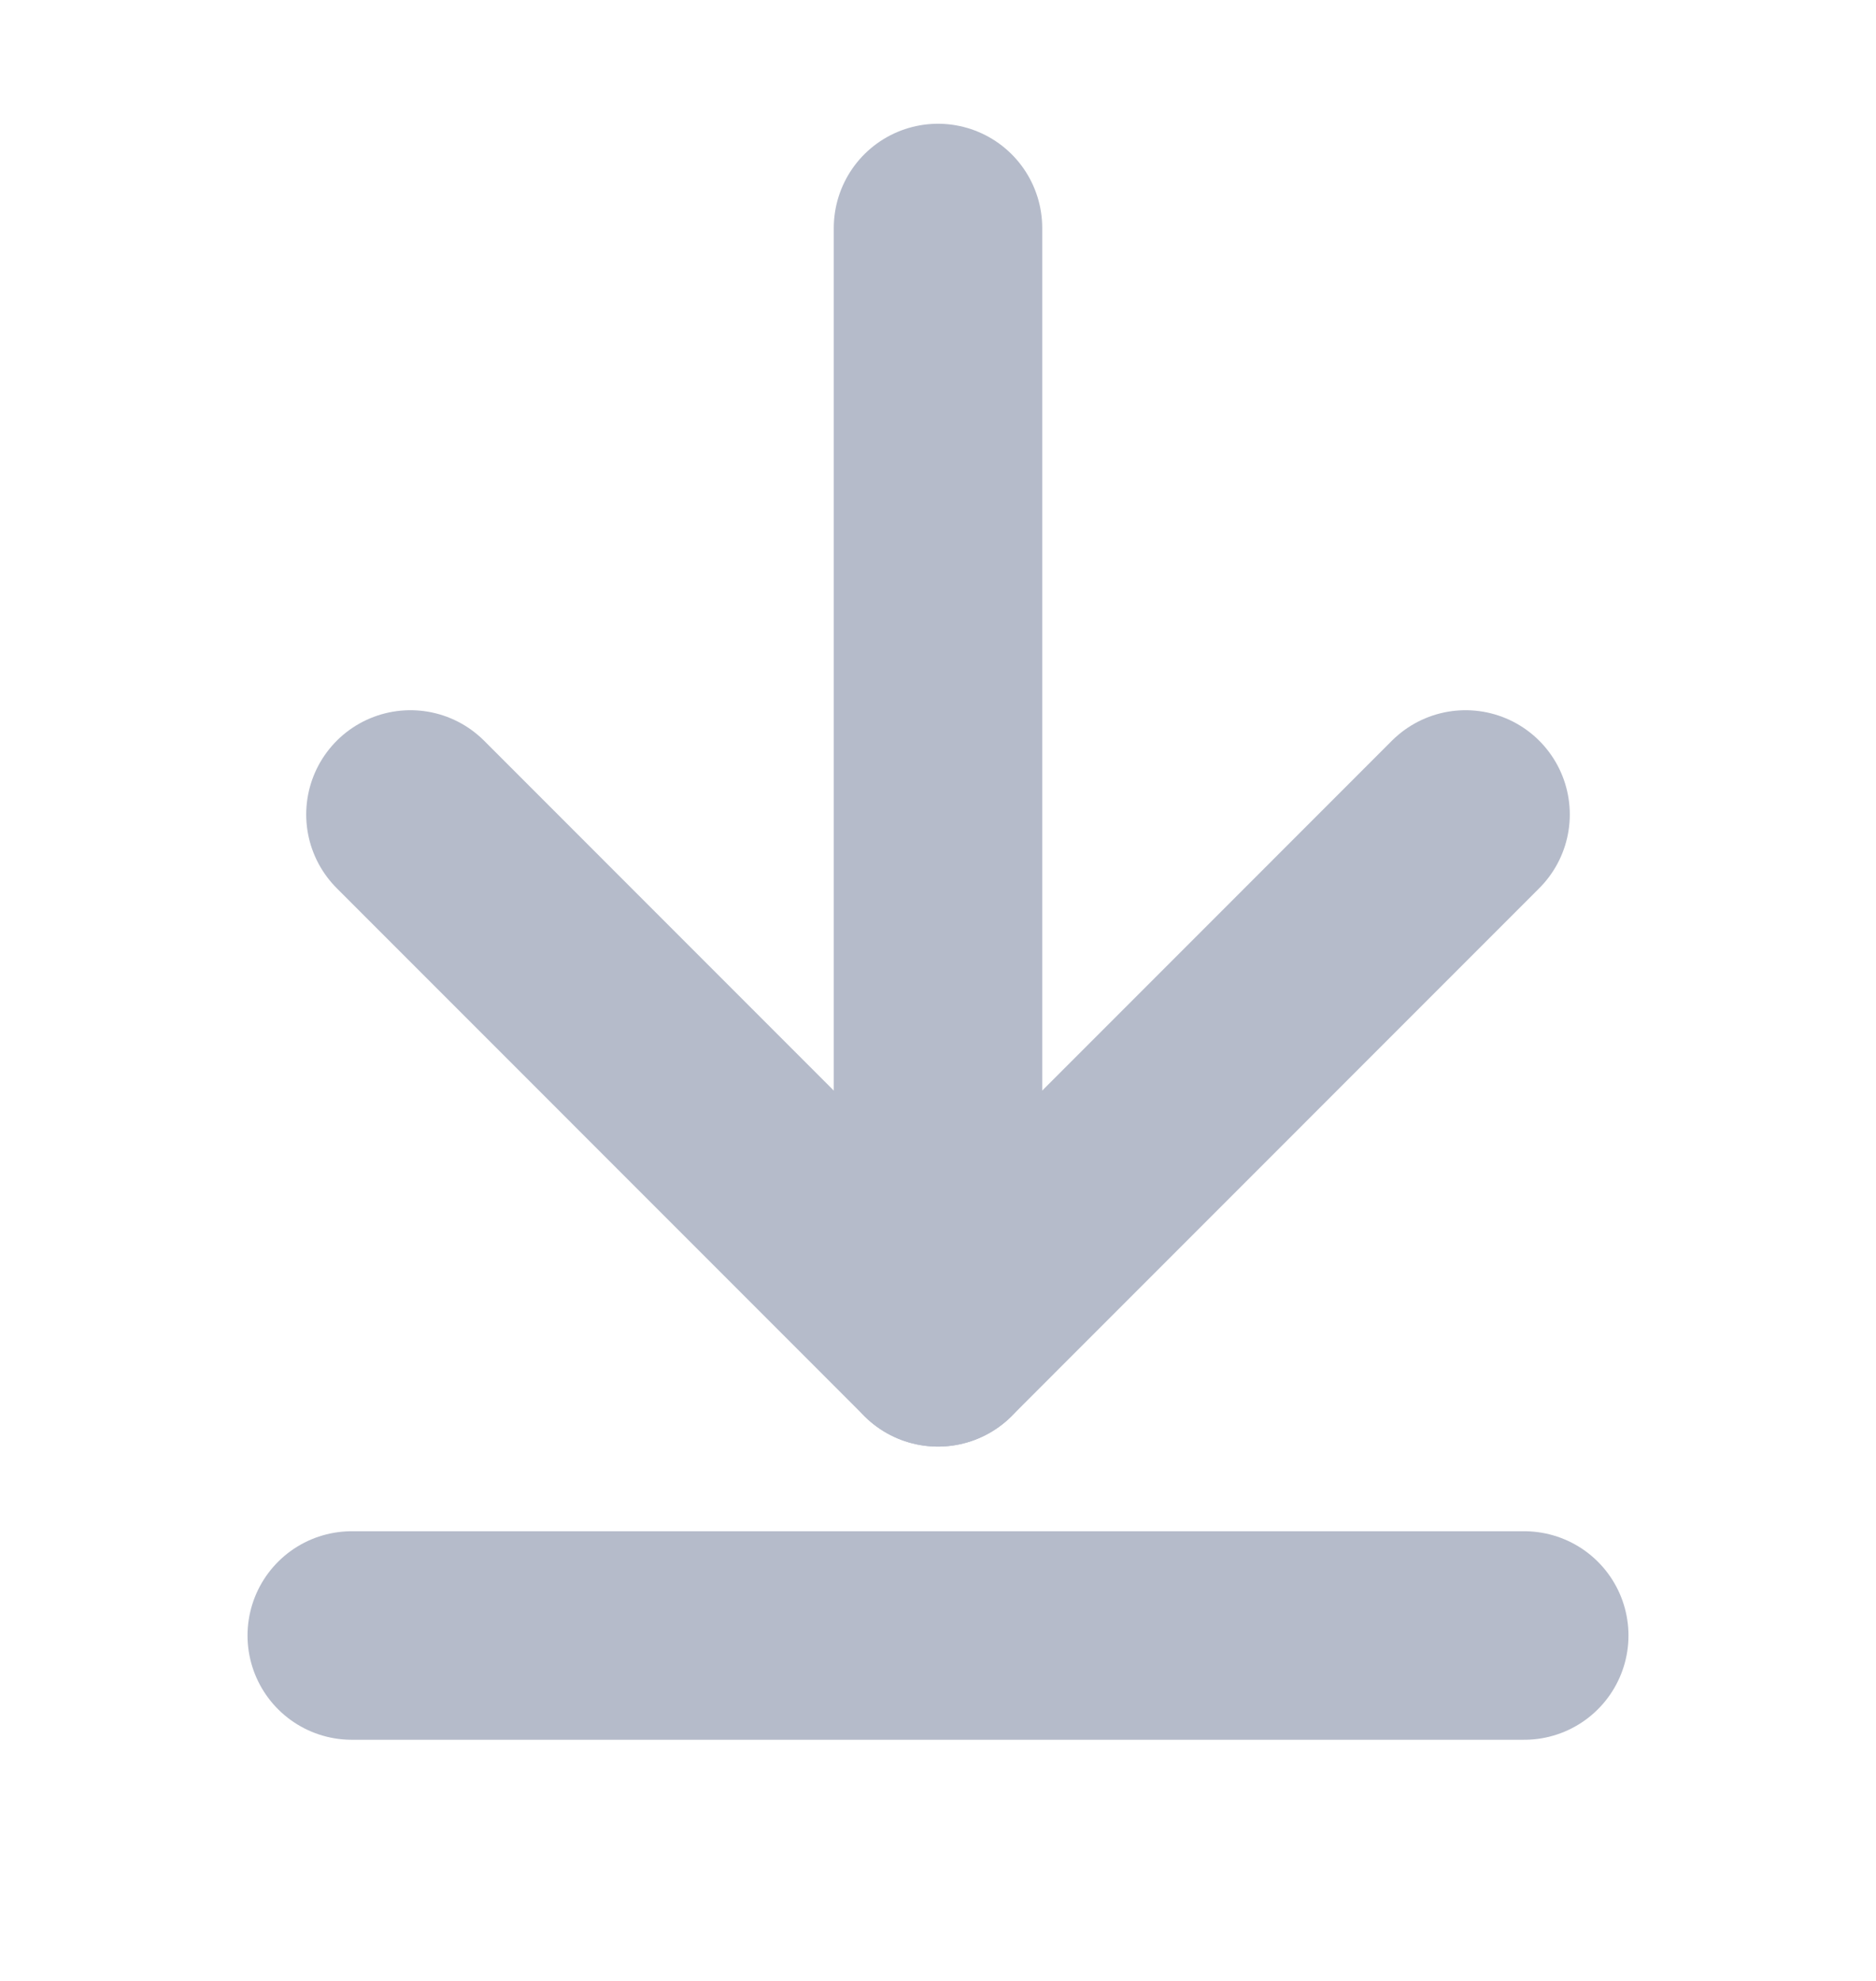 <svg width="18" height="19" viewBox="0 0 18 19" fill="none" xmlns="http://www.w3.org/2000/svg">
<path d="M9 2.187V12.875" stroke="#B5BBCA" stroke-width="2" stroke-linecap="round" stroke-linejoin="round"/>
<path d="M3.938 7.812L9 12.875L14.062 7.812" stroke="#B5BBCA" stroke-width="2" stroke-linecap="round" stroke-linejoin="round"/>
<path d="M3.375 15.687H14.625" stroke="#B5BBCA" stroke-width="2" stroke-linecap="round" stroke-linejoin="round"/>
</svg>
